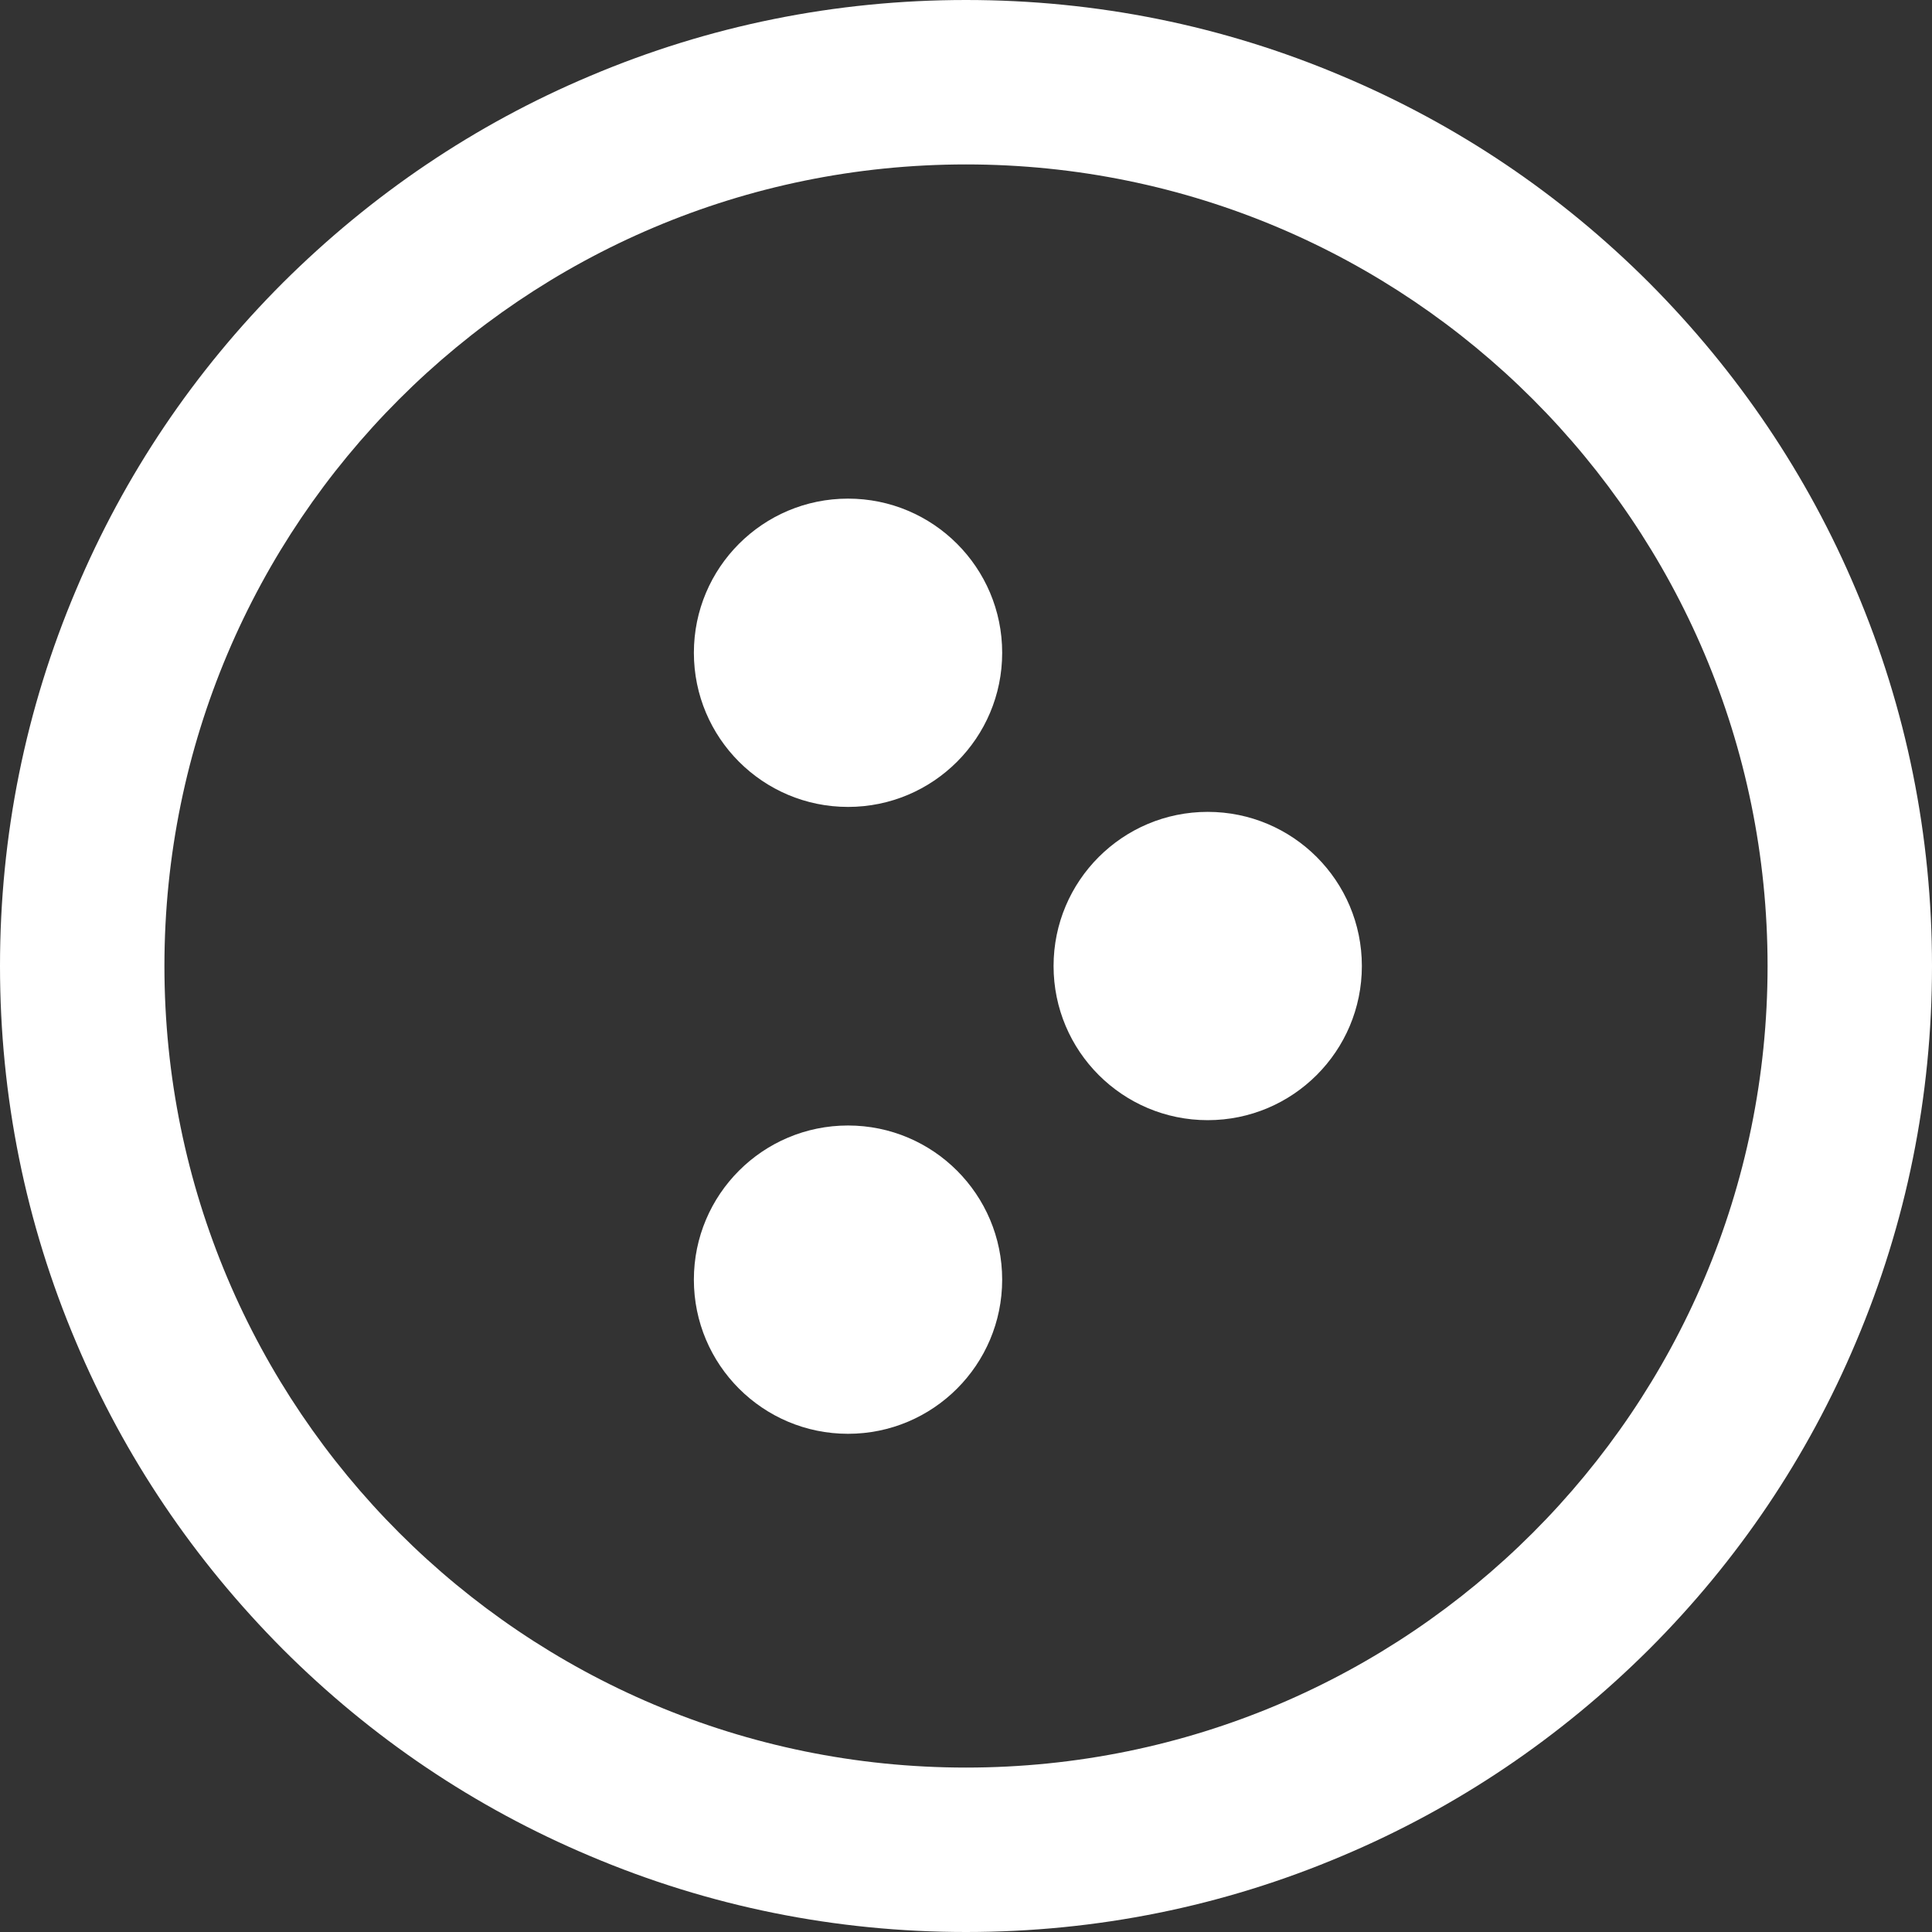 <svg xmlns="http://www.w3.org/2000/svg" width="1024" height="1024" fill="none"><rect width="100%" height="100%" fill="#333333" stroke="none"/><path fill="#fff" d="M721.817 512.01c0 45.123-36.58 81.703-81.702 81.703-45.123 0-81.702-36.58-81.702-81.703 0-45.122 36.579-81.702 81.702-81.702 45.122 0 81.702 36.58 81.702 81.702m-272.344-84.325c45.123 0 81.702-36.579 81.702-81.702 0-45.122-36.579-81.702-81.702-81.702s-81.702 36.58-81.702 81.702c0 45.123 36.579 81.702 81.702 81.702m81.698 250.555c0 45.122-36.579 81.702-81.702 81.702s-81.702-36.58-81.702-81.702c0-45.123 36.579-81.702 81.702-81.702s81.702 36.579 81.702 81.702"/><path fill="#fff" fill-rule="evenodd" d="M312.647 40.306C375.83 13.508 442.934 0 512 0s136.17 13.508 199.353 40.306c61.004 25.709 115.69 62.53 162.751 109.59 46.842 47.061 83.881 101.747 109.59 162.751C1010.49 375.83 1024 442.934 1024 512s-13.51 136.17-40.306 199.353c-25.709 61.004-62.53 115.69-109.59 162.751-47.061 46.842-101.747 83.881-162.751 109.59C648.17 1010.49 581.066 1024 512 1024s-136.17-13.51-199.353-40.306c-61.004-25.709-115.69-62.53-162.751-109.59-46.842-47.061-83.881-101.747-109.59-162.751C13.508 648.17 0 581.066 0 512s13.508-136.17 40.306-199.353c25.709-61.004 62.53-115.69 109.59-162.751 47.061-46.842 101.747-83.881 162.751-109.59M936.851 512c0-234.648-190.203-424.851-424.851-424.851S87.149 277.352 87.149 512c0 234.648 190.203 424.851 424.851 424.851 234.648 0 424.851-190.203 424.851-424.851" clip-rule="evenodd"/></svg>